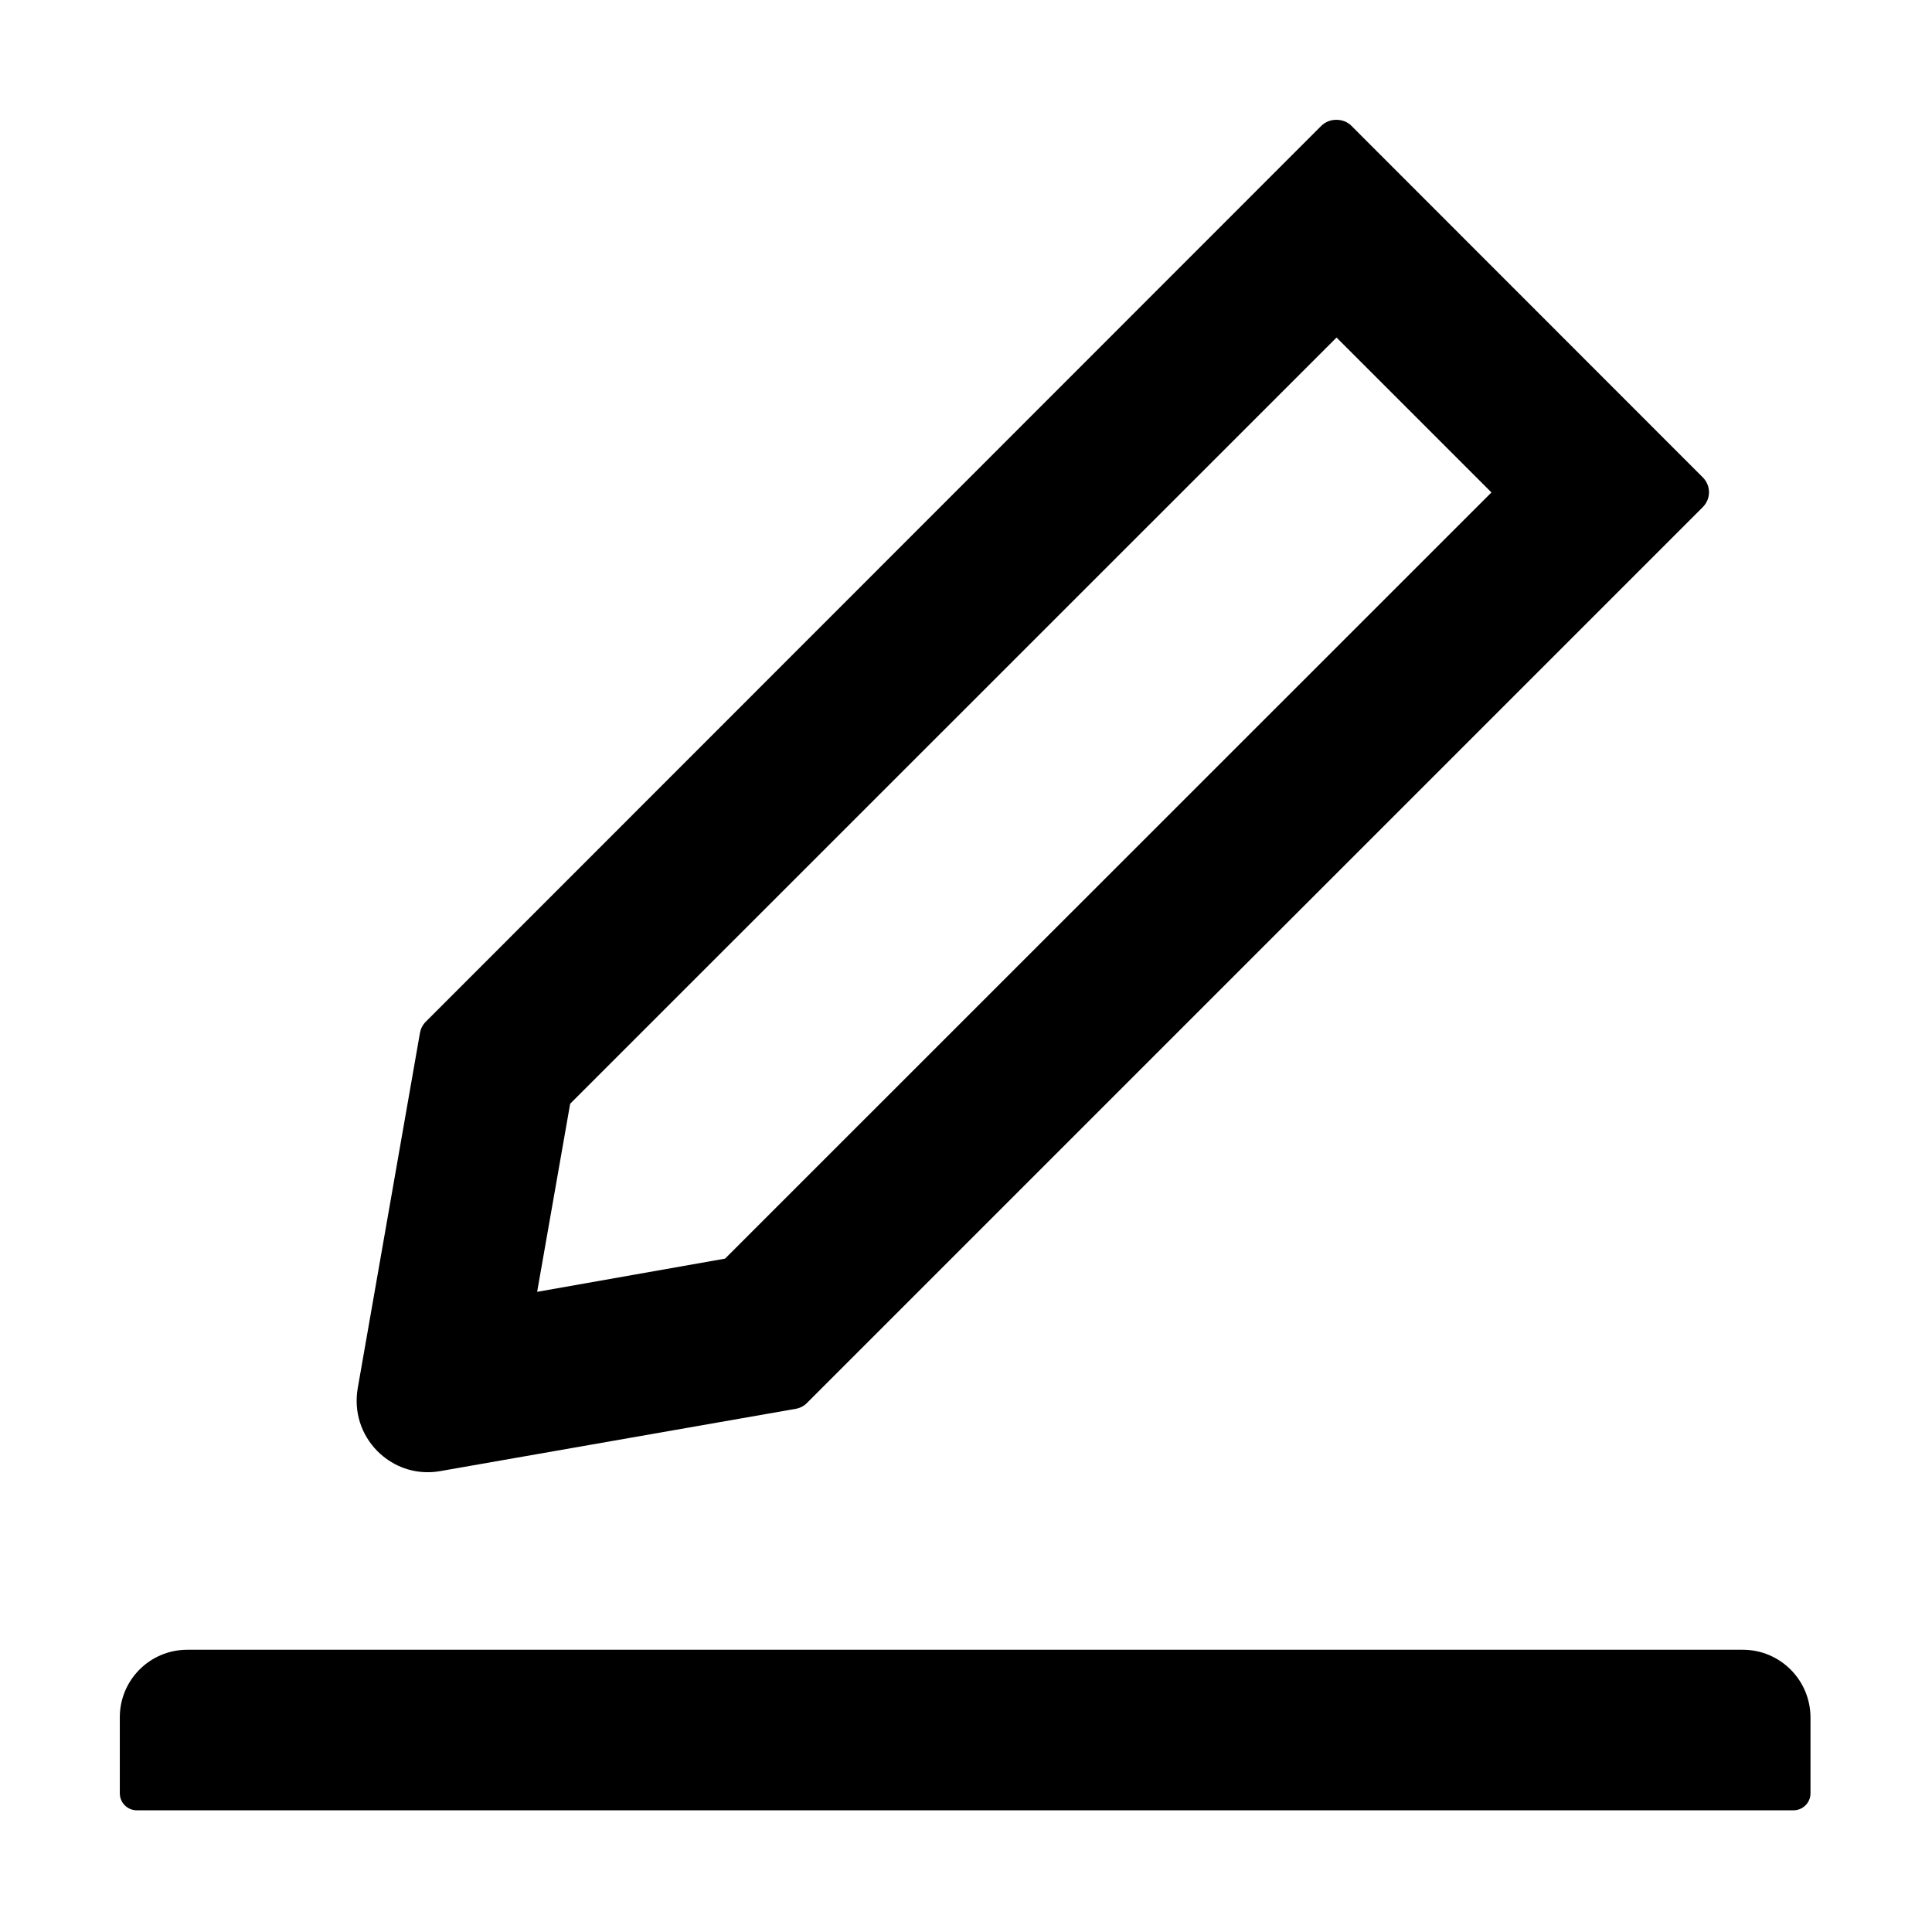 <?xml version="1.0" standalone="no"?><!DOCTYPE svg PUBLIC "-//W3C//DTD SVG 1.1//EN" "http://www.w3.org/Graphics/SVG/1.1/DTD/svg11.dtd"><svg class="icon" width="200px" height="200.00px" viewBox="0 0 1024 1024" version="1.1" xmlns="http://www.w3.org/2000/svg"><path d="M226.7 780.3c2.2 0 4.5-0.2 6.7-0.6l188.4-33c2.2-0.4 4.4-1.5 5.9-3.1l474.8-474.8c4.4-4.4 4.4-11.4 0-15.8L716.3 66.7c-2.1-2.1-4.9-3.2-8-3.2s-5.8 1.1-8 3.2L225.7 541.5c-1.7 1.7-2.7 3.7-3.1 5.9l-33 188.4c-2.1 12.4 1.7 24.5 10.5 33.4 7.3 7.2 16.6 11.1 26.6 11.1zM302.2 585l406.2-406.1 82.1 82.1-406.2 406.1-99.6 17.6 17.5-99.7z m621.5 289.4H99.3c-19.8 0-35.8 16-35.8 35.8v40.3c0 4.9 4 9 9 9h878.1c4.9 0 9-4 9-9v-40.3c-0.1-19.8-16.1-35.8-35.9-35.8z m0 0"  /></svg>
